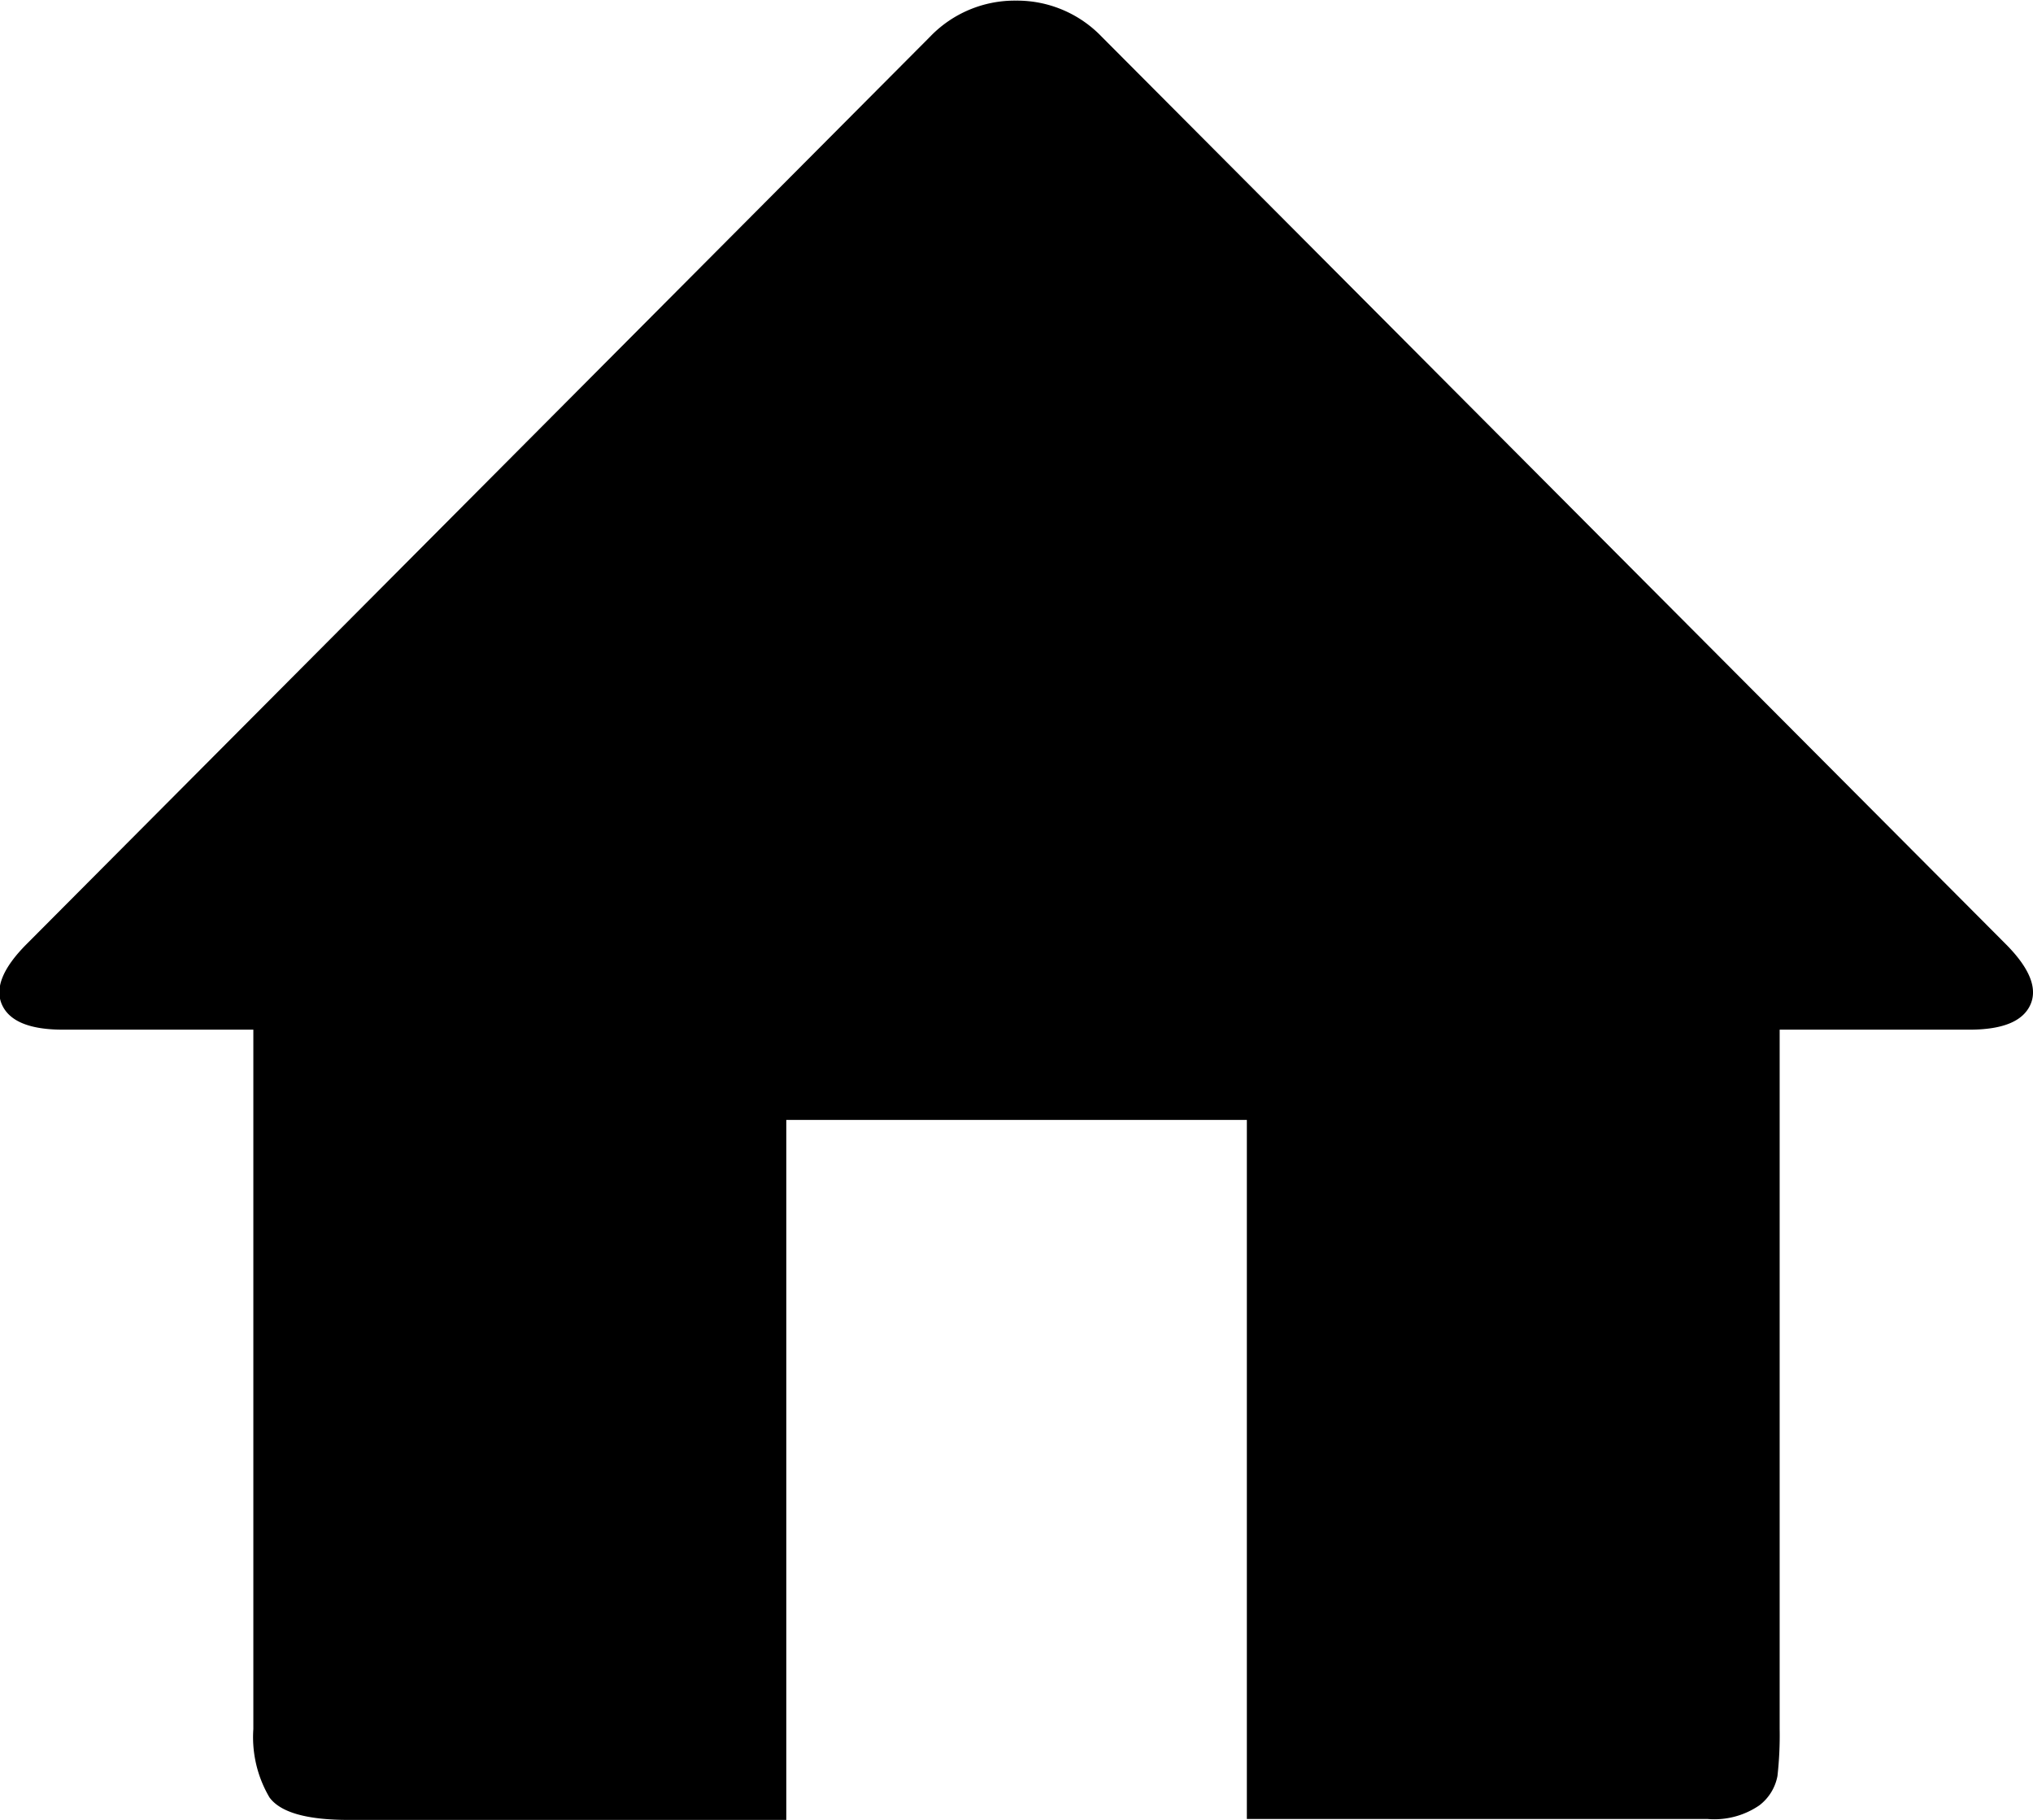 <svg xmlns="http://www.w3.org/2000/svg" width="13" height="11.637" viewBox="0 0 13 11.637">
  <path id="_0xe8e4" data-name="0xe8e4" d="M12.821-4.521q.231.231.159.39t-.39.159H11.377V.5a2.333,2.333,0,0,1-.014.3.307.307,0,0,1-.116.188.509.509,0,0,1-.332.087H7.97V-3.395H5.025V1.081h-2.8q-.4,0-.505-.144A.758.758,0,0,1,1.617.5V-3.972H.4q-.318,0-.39-.159t.159-.39l5.775-5.8a.75.75,0,0,1,.549-.231.75.75,0,0,1,.549.231Z" transform="translate(0.003 10.556)"/>
</svg>

